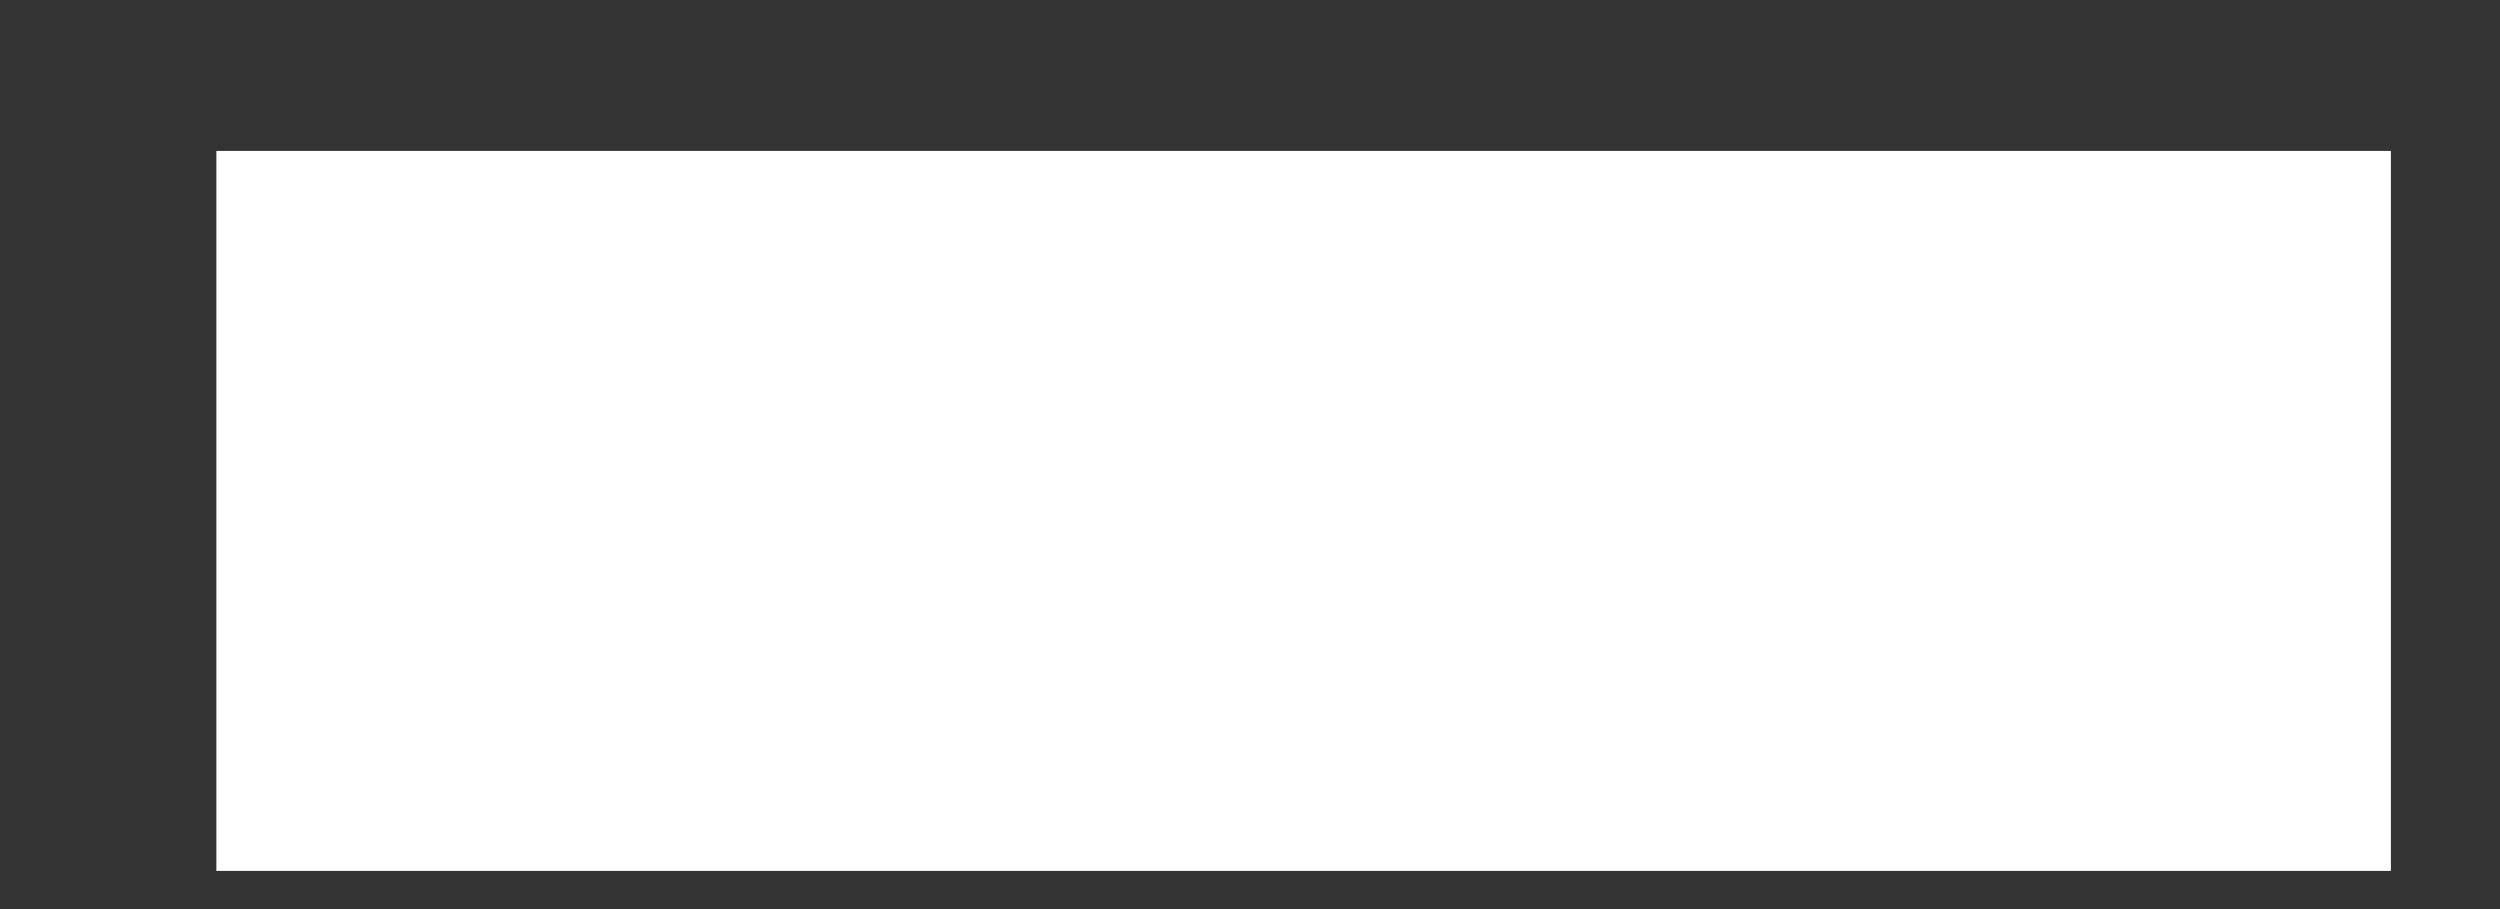 <svg width="11" height="4" viewBox="0 0 11 4" fill="none" xmlns="http://www.w3.org/2000/svg">
<rect x="0" y="0" width="11" height="4" fill="#333333" stroke="none"/>
<path d="M0.952 3.832V0.664H10.52V3.832H0.952Z" fill="#FFFFFF"/>
</svg>
